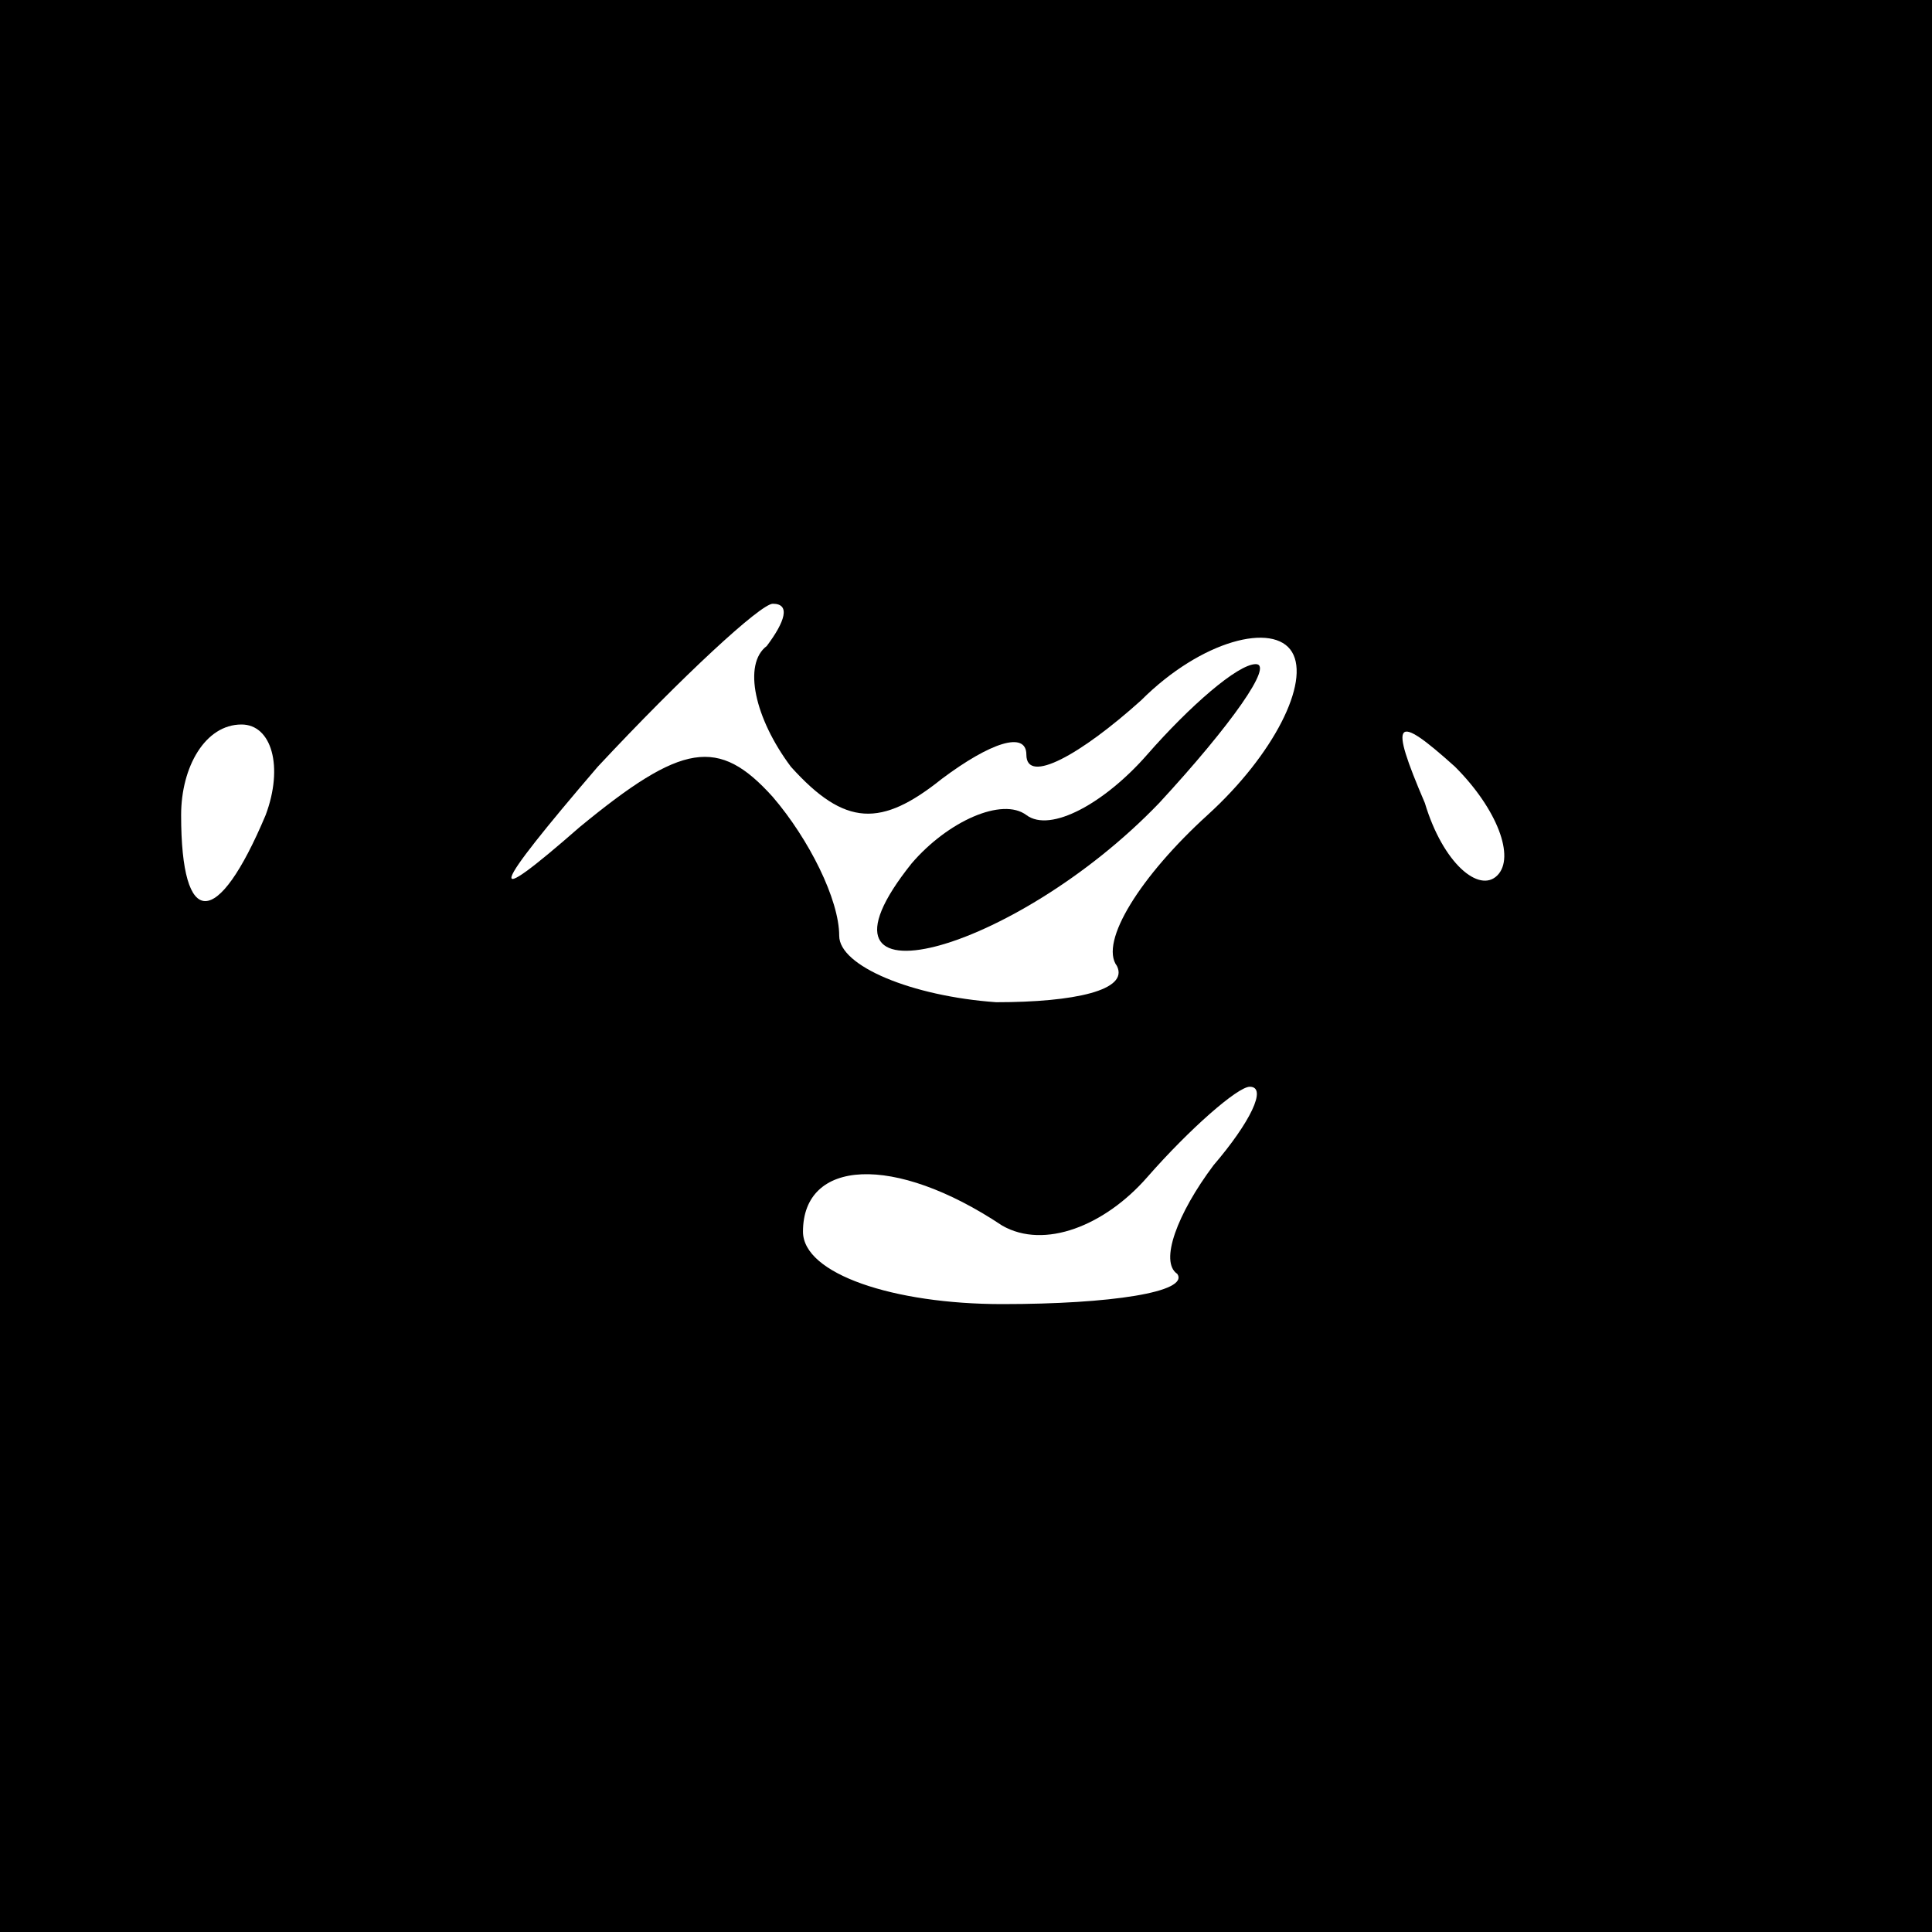 <?xml version="1.0" standalone="no"?>
<!DOCTYPE svg PUBLIC "-//W3C//DTD SVG 20010904//EN"
 "http://www.w3.org/TR/2001/REC-SVG-20010904/DTD/svg10.dtd">
<svg version="1.0" xmlns="http://www.w3.org/2000/svg"
 width="32pt" height="32pt" viewBox="0 0 32 32"
 preserveAspectRatio="xMidYMid meet">
<rect x="0" y="0" width="32" height="32" fill="#808080" stroke="none"/>
<g transform="translate(0,32) scale(0.1,-0.1)"
fill="#000000" stroke="none">
<path fill="#000000" stroke="none" d="M0 160 l0 -160 160 0 160 0 0 160 0
160 -160 0 -160 0 0 -160z"/>
<path fill="#ffffff" stroke="none" d="M127 213 c-4 -3 -2 -12 4 -20 9 -10 15
-10 25 -2 8 6 14 8 14 4 0 -5 9 0 19 9 10 10 22 13 25 8 3 -5 -3 -17 -14 -27
-11 -10 -18 -21 -15 -25 2 -4 -7 -6 -20 -6 -14 1 -26 6 -26 11 0 6 -5 16 -11
23 -9 10 -15 9 -32 -5 -16 -14 -15 -11 3 10 14 15 27 27 29 27 3 0 2 -3 -1 -7z"/>
<path fill="#ffffff" stroke="none" d="M44 185 c-8 -19 -14 -19 -14 0 0 8 4
15 10 15 5 0 7 -7 4 -15z"/>
<path fill="#ffffff" stroke="none" d="M248 175 c-3 -3 -9 2 -12 12 -6 14 -5
15 5 6 7 -7 10 -15 7 -18z"/>
<path fill="#ffffff" stroke="none" d="M201 127 c-6 -8 -9 -16 -6 -18 2 -3
-11 -5 -29 -5 -18 0 -33 5 -33 12 0 12 15 13 33 1 7 -4 17 0 24 8 7 8 15 15
17 15 3 0 0 -6 -6 -13z"/>
<path fill="#000000" stroke="none" d="M190 195 c-7 -8 -16 -13 -20 -10 -4 3
-13 -1 -19 -8 -20 -25 17 -15 41 10 12 13 19 23 16 23 -3 0 -11 -7 -18 -15z"/>
</g>
</svg>
